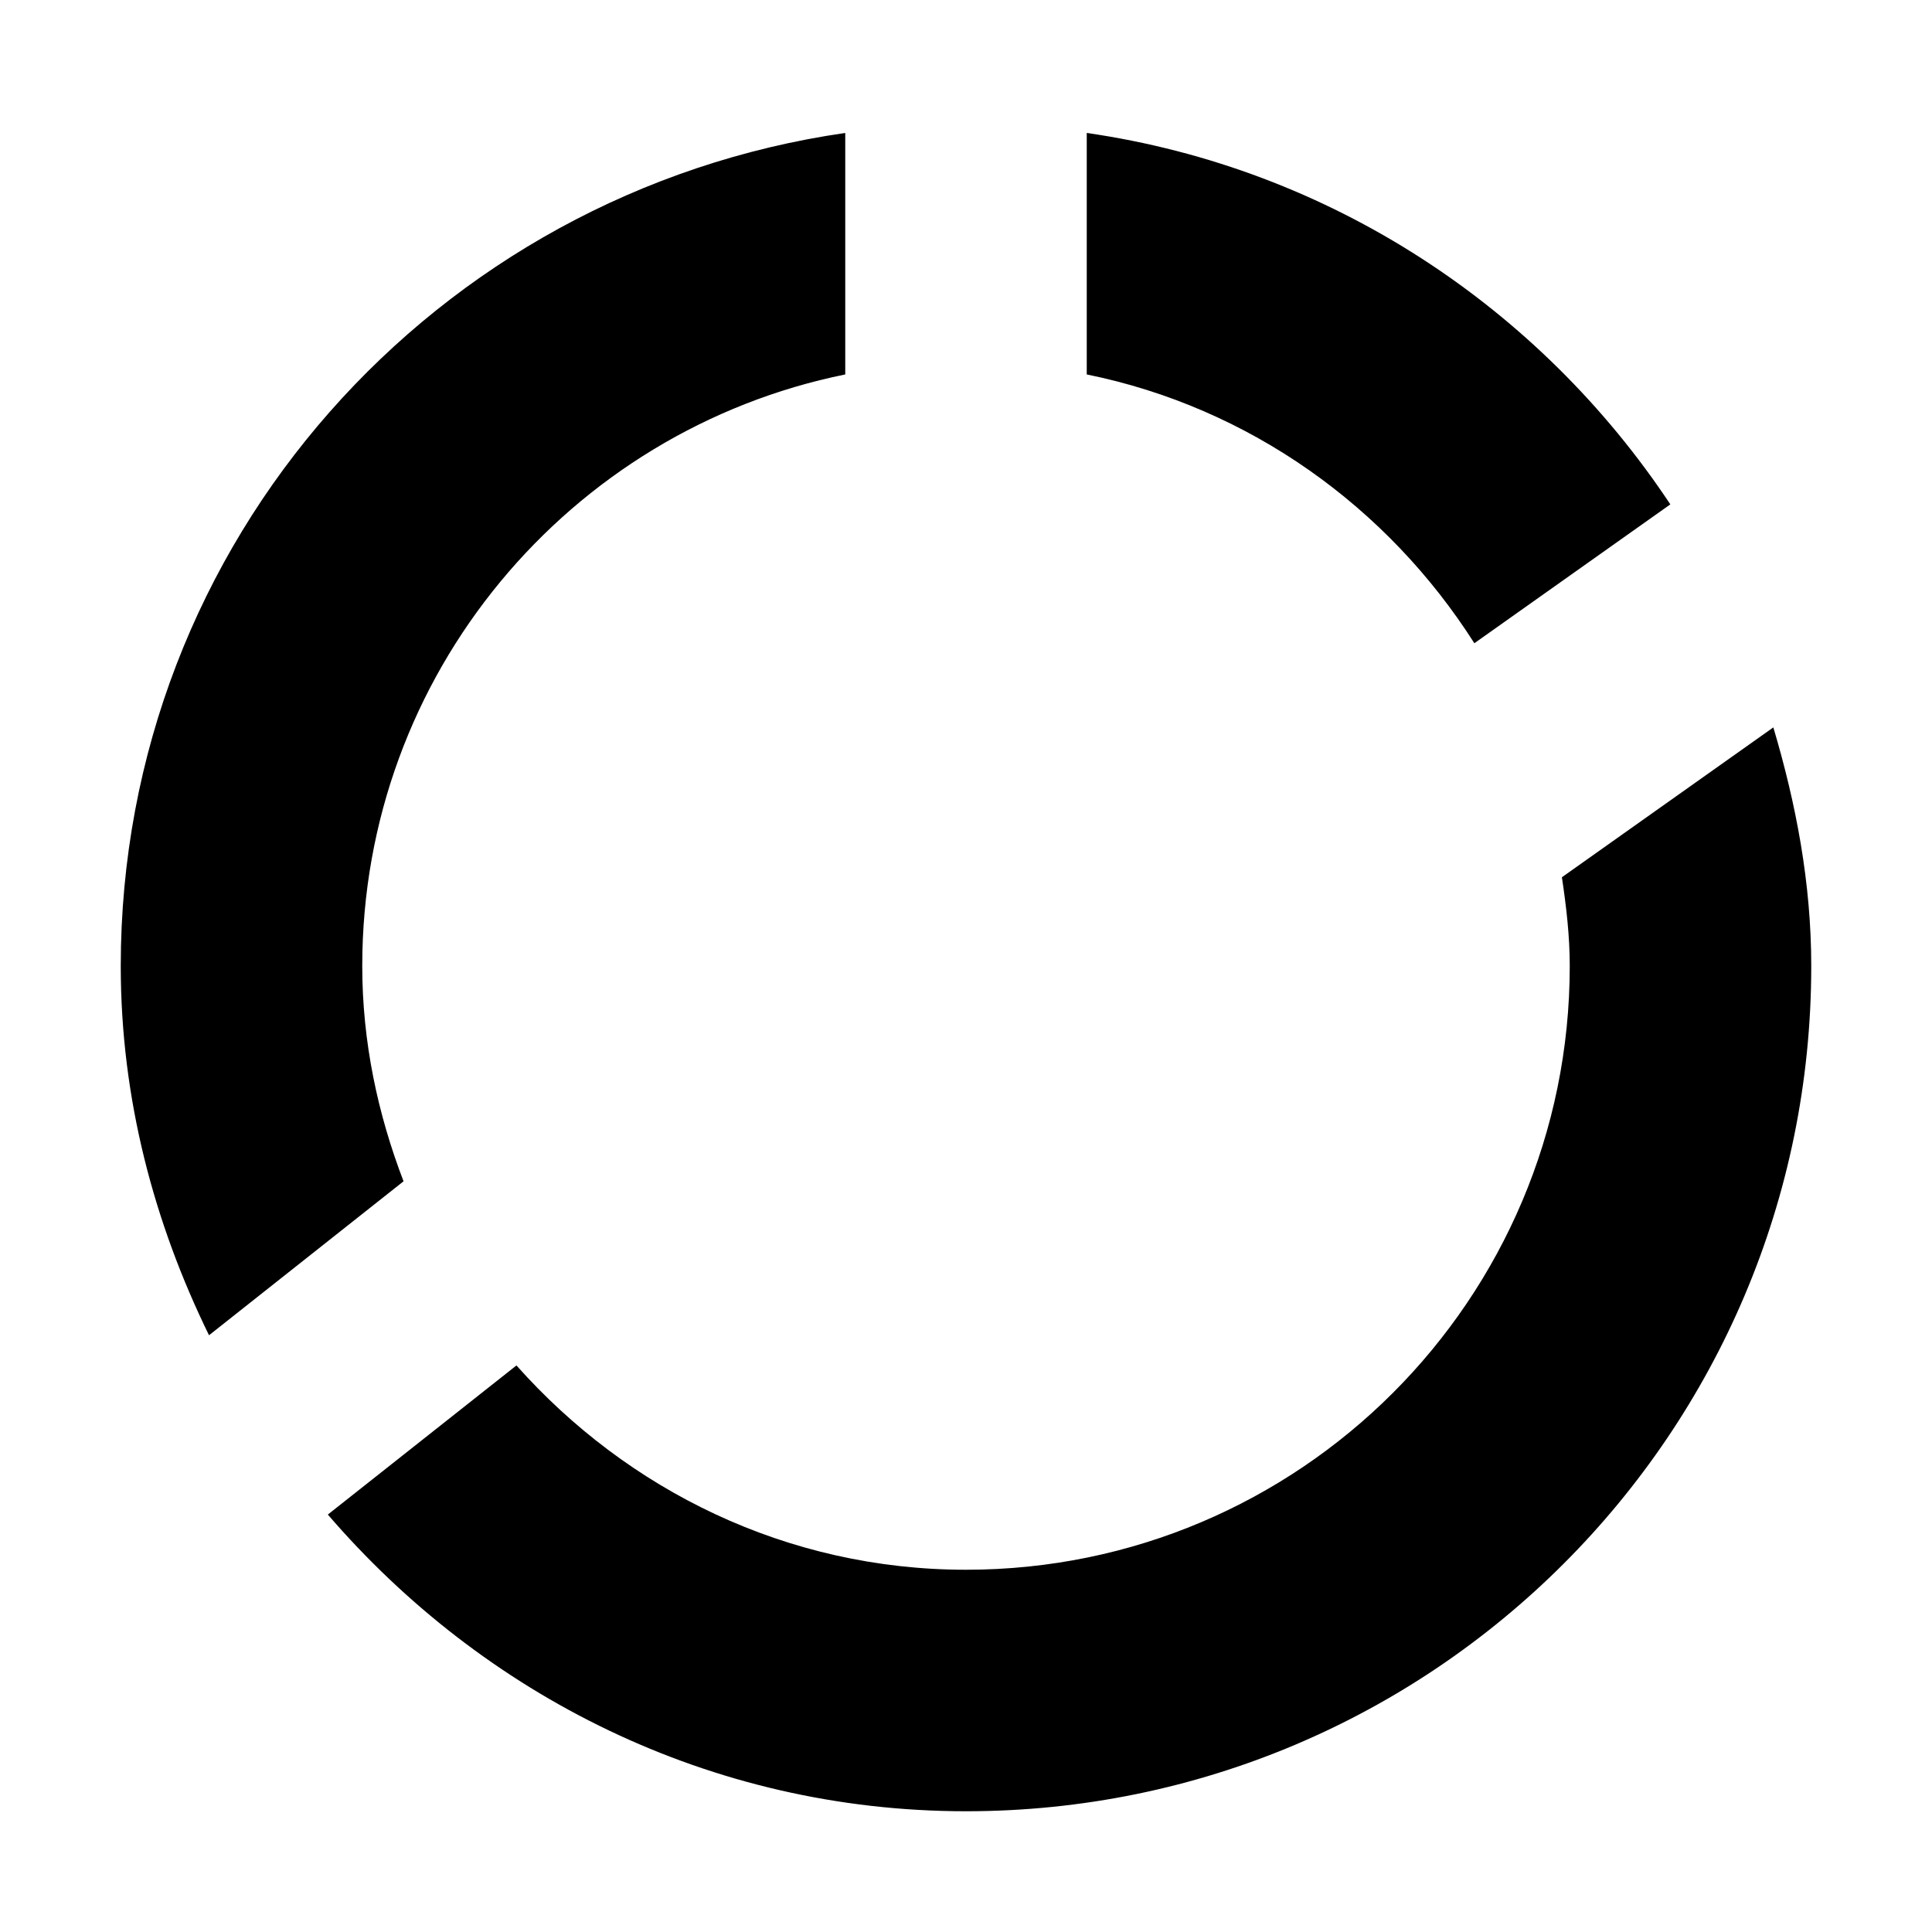 <svg xmlns="http://www.w3.org/2000/svg" xmlns:xlink="http://www.w3.org/1999/xlink" preserveAspectRatio="xMidYMid" width="16" height="16" viewBox="0 0 16 16">
  <defs>
    <style>
      .cls-1 {
        fill: #2e3f58;
        fill-rule: evenodd;
      }
    </style>
  </defs>
  <path d="M11.210,4.327 C10.494,3.202 9.351,2.375 8.000,2.101 L8.000,0.101 C10.023,0.393 11.754,1.551 12.833,3.177 L11.210,4.327 ZM12.000,7.000 C12.000,6.749 11.971,6.506 11.935,6.265 L13.686,5.024 C13.873,5.653 14.000,6.309 14.000,7.000 C14.000,10.866 10.866,14.000 7.000,14.000 C4.877,14.000 2.999,13.035 1.715,11.543 L3.277,10.308 C4.193,11.338 5.513,12.000 7.000,12.000 C9.761,12.000 12.000,9.761 12.000,7.000 ZM2.000,7.000 C2.000,7.630 2.129,8.228 2.342,8.783 L0.731,10.058 C0.277,9.130 -0.000,8.102 -0.000,7.000 C-0.000,3.476 2.612,0.590 6.000,0.101 L6.000,2.101 C3.718,2.564 2.000,4.581 2.000,7.000 Z" transform="translate(1 1)" />
</svg>
